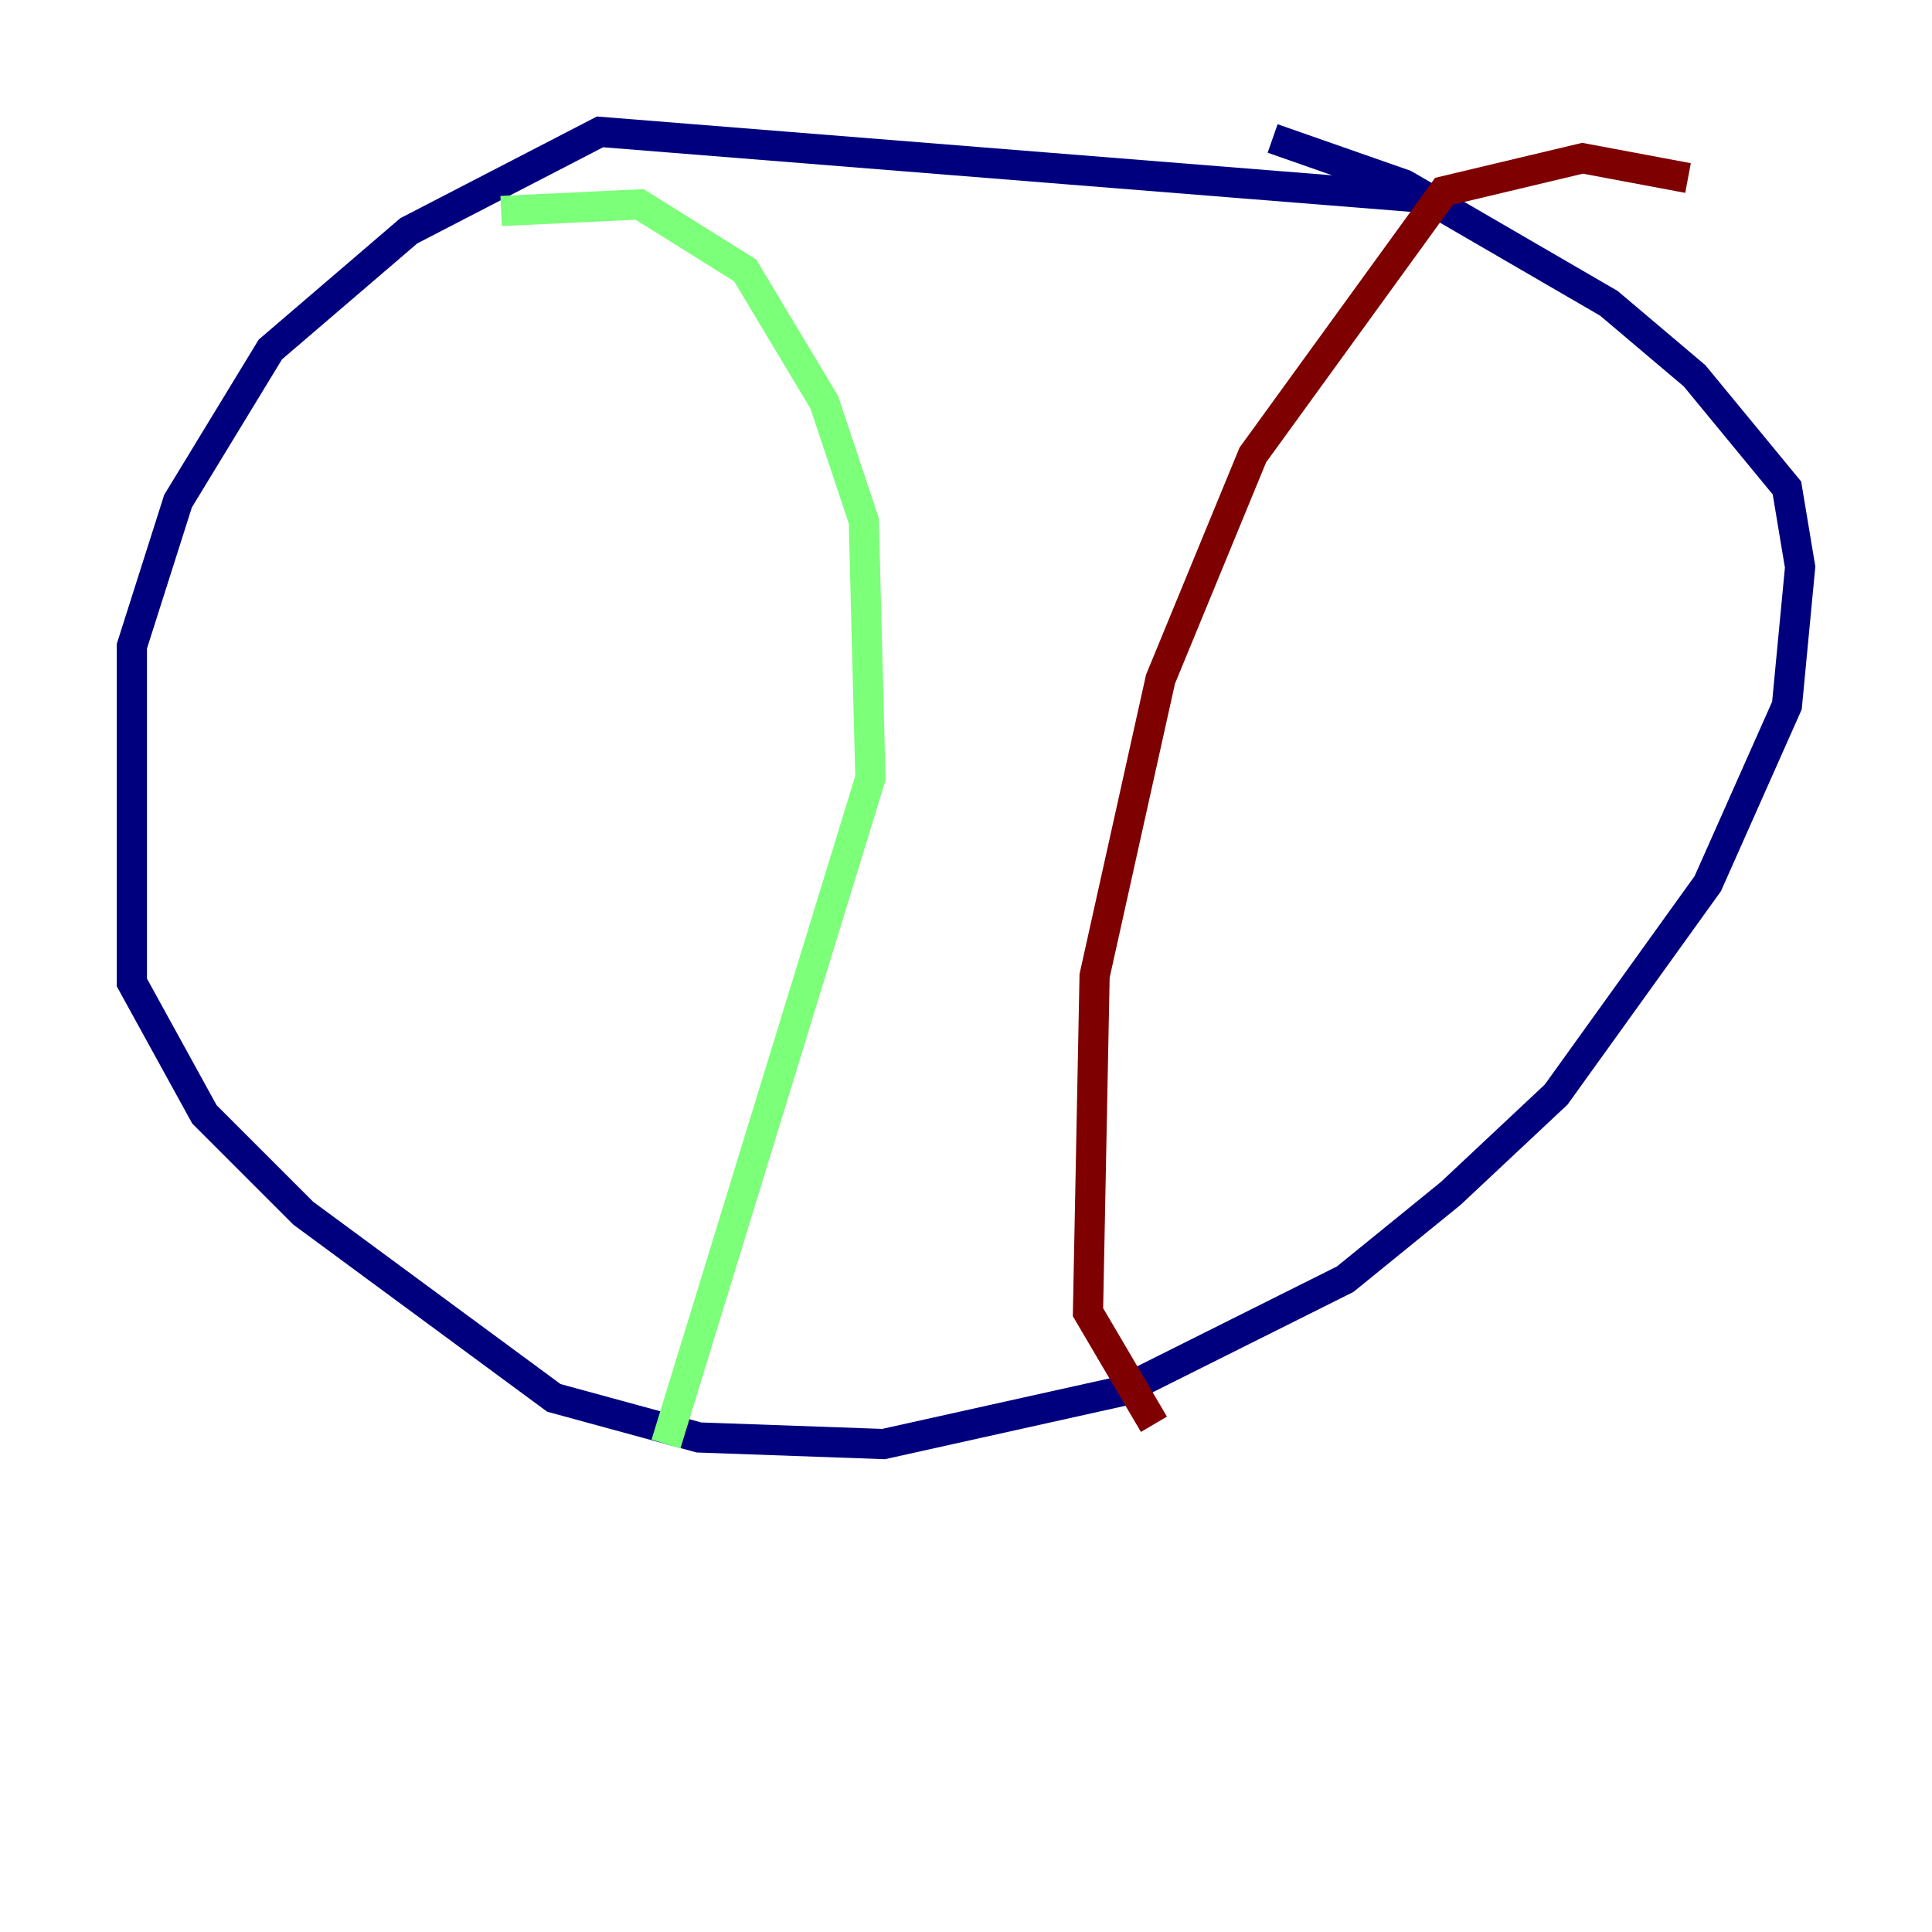<?xml version="1.0" encoding="utf-8" ?>
<svg baseProfile="tiny" height="128" version="1.2" viewBox="0,0,128,128" width="128" xmlns="http://www.w3.org/2000/svg" xmlns:ev="http://www.w3.org/2001/xml-events" xmlns:xlink="http://www.w3.org/1999/xlink"><defs /><polyline fill="none" points="94.362,13.106 39.754,8.737 27.085,15.29 17.911,23.154 11.795,33.201 8.737,42.812 8.737,65.092 13.543,73.829 20.096,80.382 36.696,92.614 46.307,95.236 58.539,95.672 74.266,92.177 89.12,84.751 96.109,79.072 103.099,72.519 113.147,58.539 118.389,46.744 119.263,37.57 118.389,32.328 112.273,24.901 106.594,20.096 93.051,12.232 84.314,9.174" stroke="#00007f" stroke-width="2" /><polyline fill="none" points="33.201,13.979 42.375,13.543 49.365,17.911 54.608,26.648 57.229,34.512 57.666,51.55 44.123,95.672" stroke="#7cff79" stroke-width="2" /><polyline fill="none" points="111.836,11.795 104.846,10.485 95.672,12.669 83.003,30.143 76.887,44.997 72.519,64.655 72.082,86.935 76.451,94.362" stroke="#7f0000" stroke-width="2" /></svg>